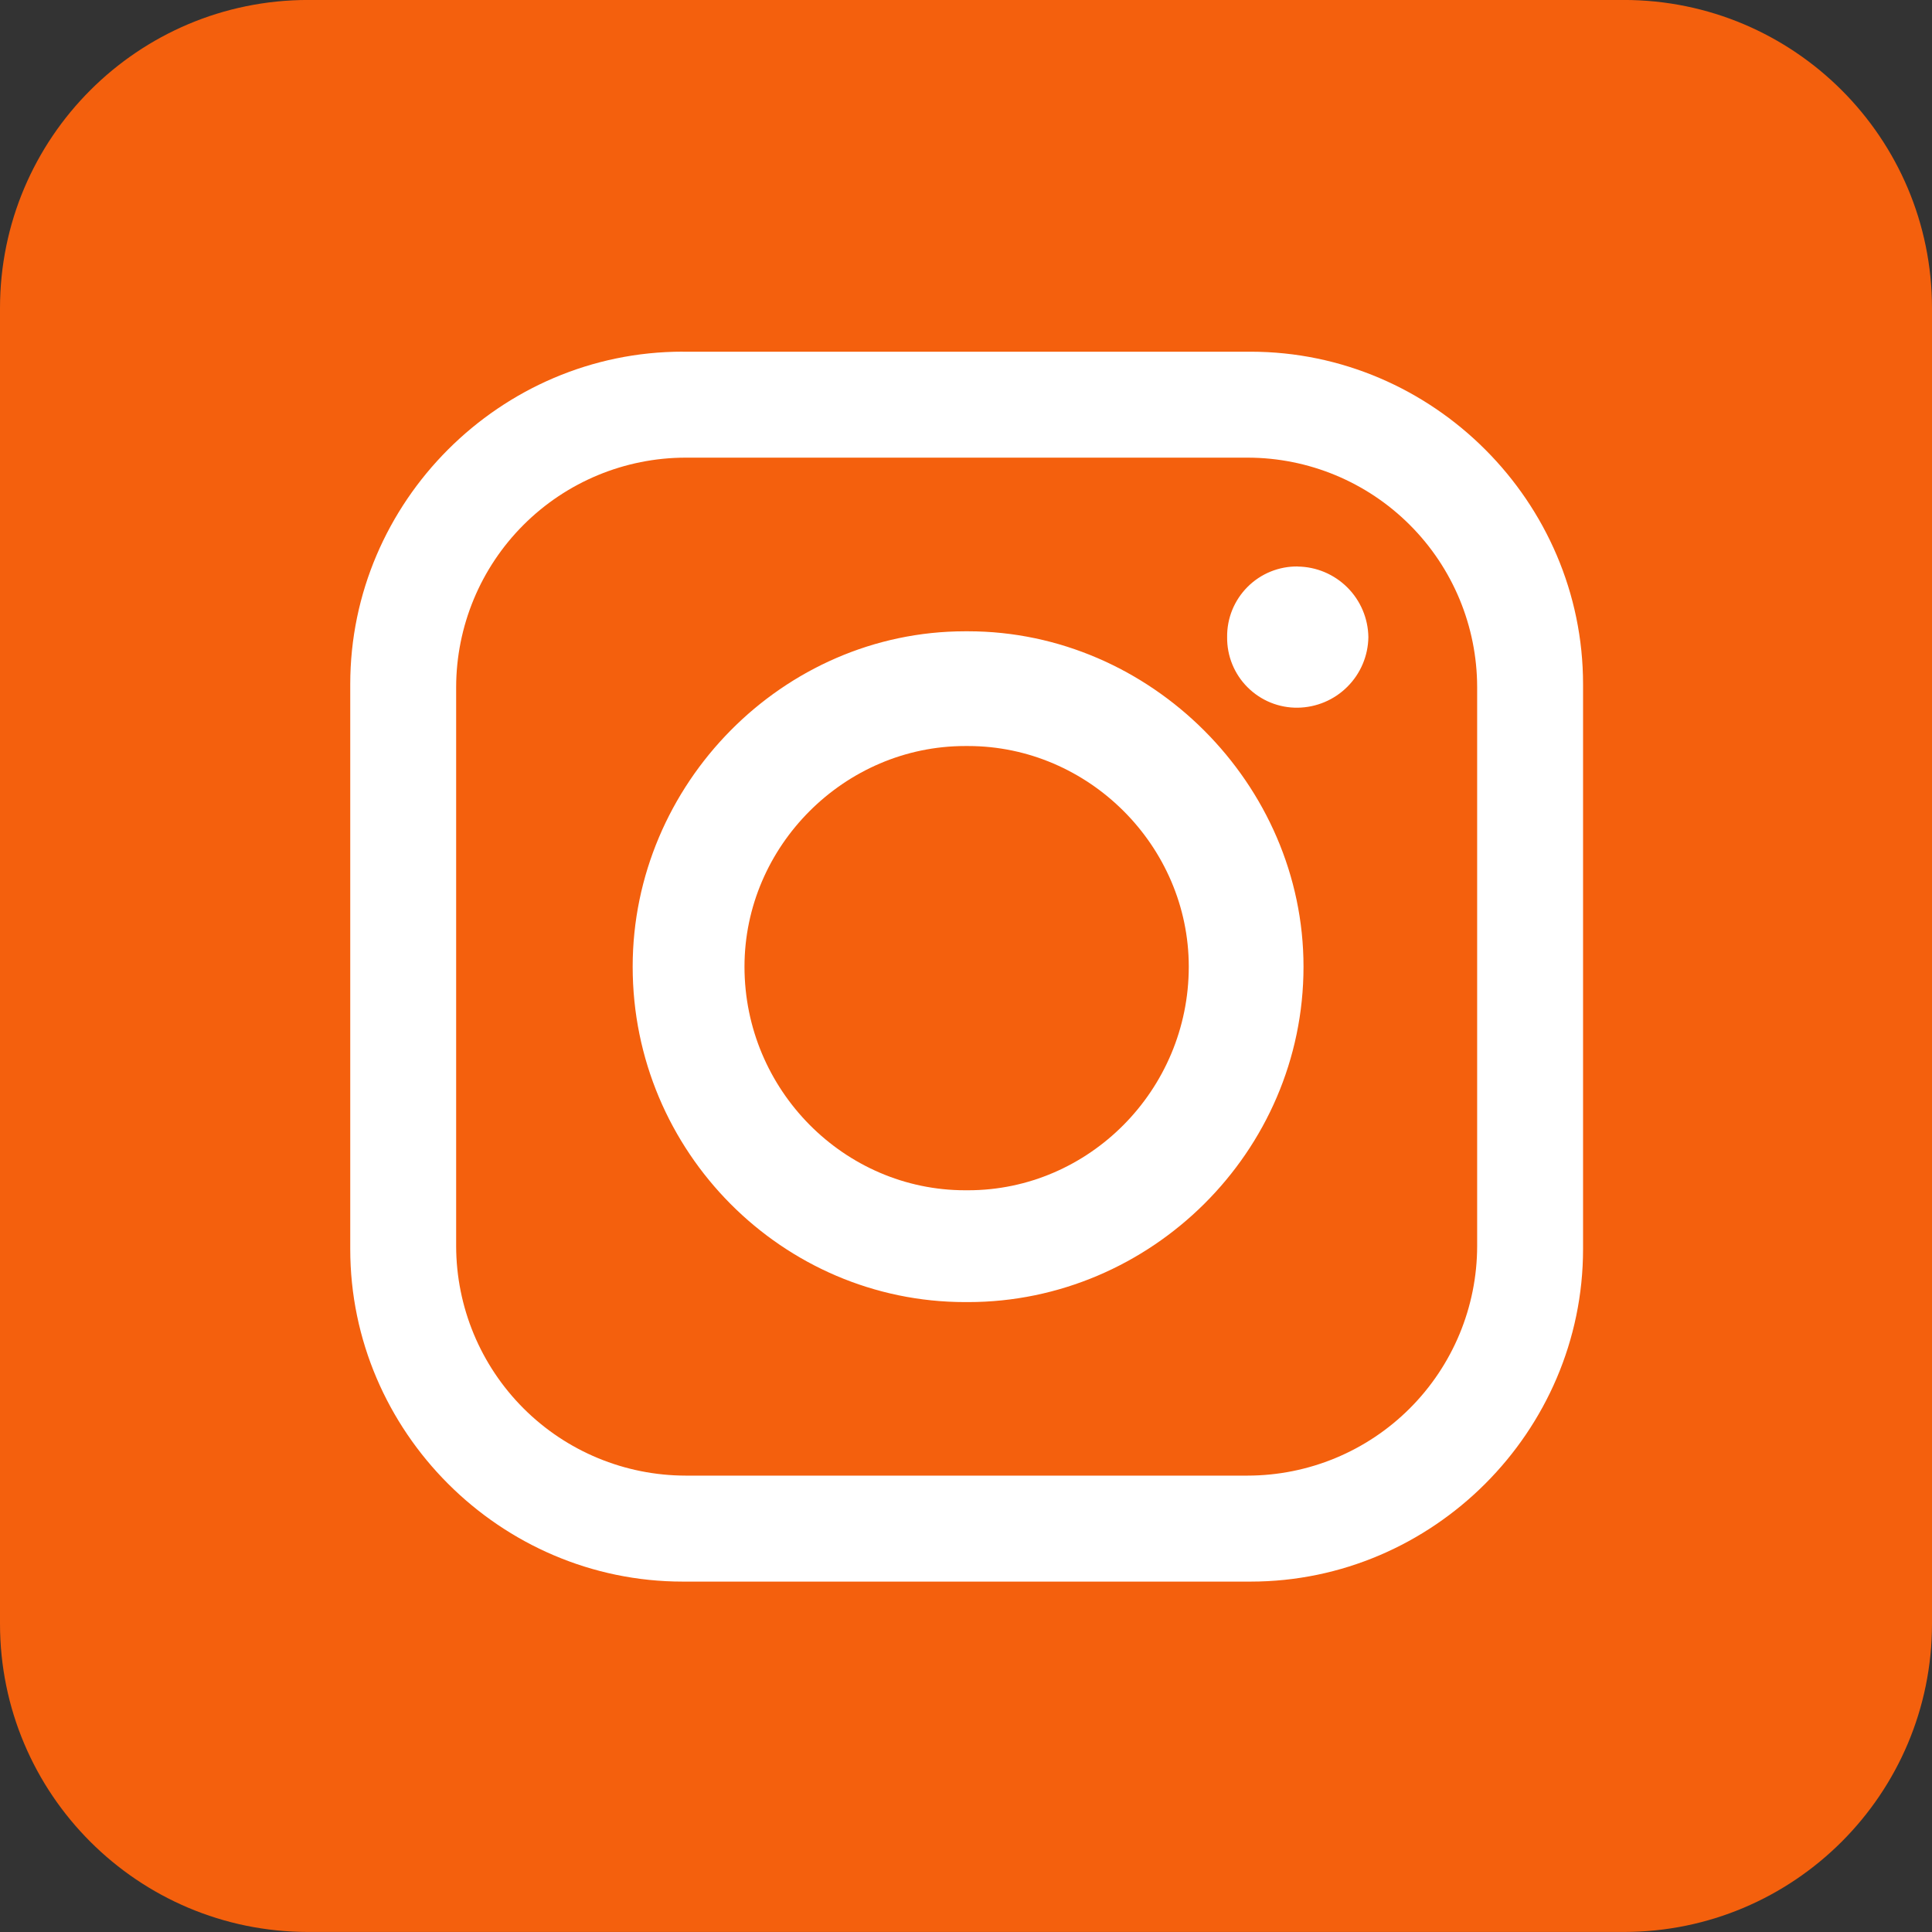 <svg width="49" height="49" viewBox="0 0 49 49" fill="none" xmlns="http://www.w3.org/2000/svg">
<rect x="0" y="0" width="49" height="49" fill="#333333" stroke="none"/>
<g id="&#208;&#160;&#208;&#181;&#209;&#129;&#209;&#131;&#209;&#128;&#209;&#129; 2 1" clip-path="url(#clip0_170_211)">
<g id="&#208;&#161;&#208;&#187;&#208;&#190;&#208;&#185; 2">
<g id="Layer 1">
<path id="Vector" d="M41.183 -0.001H7.817C3.5 -0.001 0 3.499 0 7.816V41.182C0 45.499 3.5 48.999 7.817 48.999H41.183C45.5 48.999 49 45.499 49 41.182V7.816C49 3.499 45.5 -0.001 41.183 -0.001Z" fill="url(#paint0_linear_170_211)"/>
<path id="Vector_2" fill-rule="evenodd" clip-rule="evenodd" d="M17.316 8.92H31.717C36.343 8.92 40.15 12.726 40.15 17.353V31.68C40.15 36.306 36.344 40.113 31.717 40.113H17.316C12.688 40.113 8.883 36.307 8.883 31.68V17.352C8.883 12.726 12.688 8.919 17.316 8.919V8.92ZM32.912 14.369C33.385 14.374 33.837 14.565 34.172 14.899C34.507 15.233 34.698 15.685 34.705 16.158C34.699 16.631 34.508 17.083 34.173 17.417C33.839 17.752 33.387 17.942 32.914 17.949C32.678 17.952 32.444 17.908 32.225 17.819C32.007 17.73 31.808 17.598 31.641 17.431C31.474 17.265 31.342 17.066 31.253 16.847C31.164 16.629 31.12 16.394 31.123 16.158C31.12 15.922 31.164 15.688 31.253 15.469C31.342 15.251 31.474 15.052 31.641 14.885C31.808 14.718 32.006 14.586 32.225 14.497C32.444 14.408 32.678 14.364 32.914 14.367L32.912 14.369ZM24.479 16.011H24.553C29.18 16.011 33.06 19.89 33.06 24.517C33.06 29.219 29.18 33.024 24.553 33.024H24.479C19.852 33.024 16.046 29.219 16.046 24.517C16.046 19.89 19.852 16.011 24.479 16.011ZM24.479 18.921H24.553C27.613 18.921 30.15 21.458 30.15 24.517C30.15 27.651 27.613 30.188 24.553 30.188H24.479C21.419 30.188 18.882 27.651 18.882 24.517C18.882 21.458 21.419 18.921 24.479 18.921ZM17.39 11.607H31.643C33.186 11.608 34.665 12.222 35.756 13.313C36.848 14.404 37.462 15.883 37.464 17.427V31.605C37.462 33.148 36.848 34.627 35.756 35.719C34.665 36.81 33.186 37.423 31.643 37.425H17.39C15.847 37.423 14.368 36.81 13.277 35.719C12.185 34.627 11.572 33.148 11.569 31.605V17.427C11.572 15.883 12.185 14.404 13.277 13.313C14.368 12.222 15.847 11.608 17.39 11.607Z" fill="white"/>
</g>
</g>
</g>
<defs>
<linearGradient id="paint0_linear_170_211" x1="0.579" y1="4.284" x2="48.421" y2="44.714" gradientUnits="userSpaceOnUse">
<stop offset="1" stop-color="#F4600D"/>
</linearGradient>
<clipPath id="clip0_170_211">
<rect width="49" height="49" fill="white"/>
</clipPath>
</defs>
</svg>
